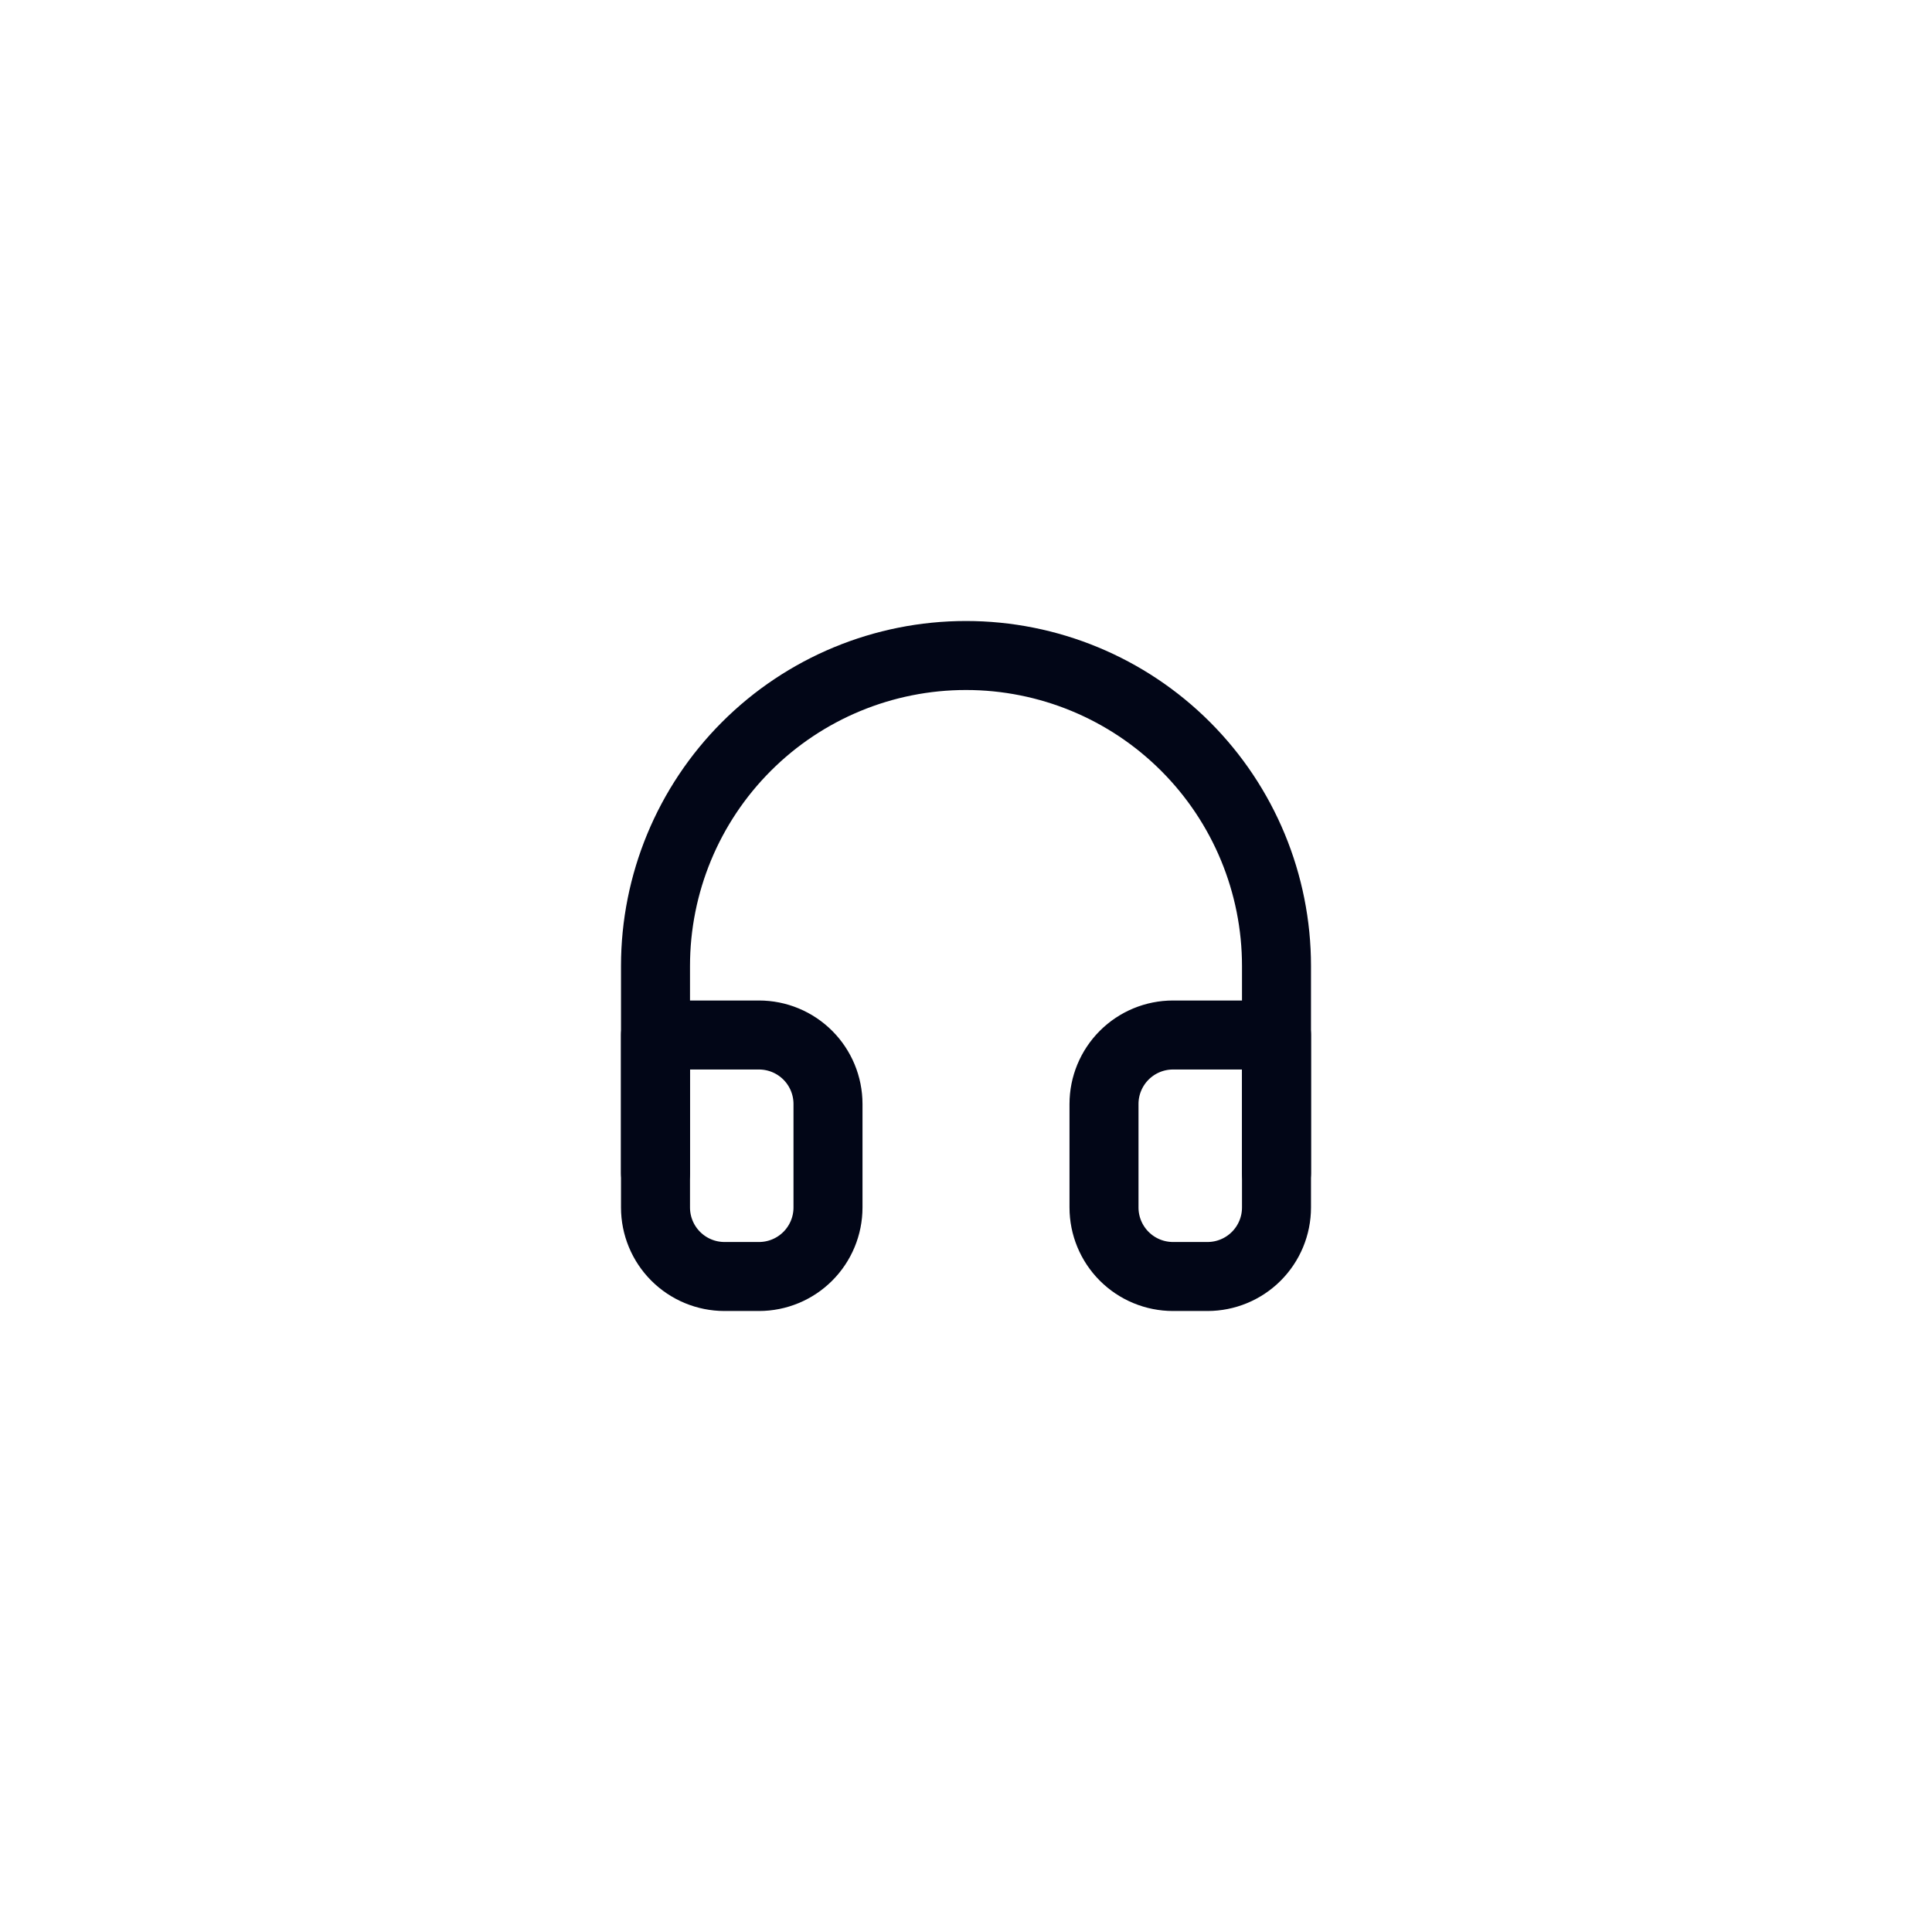 <svg width="56" height="56" viewBox="0 0 56 56" fill="none" xmlns="http://www.w3.org/2000/svg">
<path d="M19 34V28C19 25.613 19.948 23.324 21.636 21.636C23.324 19.948 25.613 19 28 19C30.387 19 32.676 19.948 34.364 21.636C36.052 23.324 37 25.613 37 28V34" stroke="#020617" stroke-width="2" stroke-linecap="round" stroke-linejoin="round"/>
<path d="M37 35C37 35.53 36.789 36.039 36.414 36.414C36.039 36.789 35.53 37 35 37H34C33.47 37 32.961 36.789 32.586 36.414C32.211 36.039 32 35.53 32 35V32C32 31.47 32.211 30.961 32.586 30.586C32.961 30.211 33.47 30 34 30H37V35ZM19 35C19 35.53 19.211 36.039 19.586 36.414C19.961 36.789 20.47 37 21 37H22C22.53 37 23.039 36.789 23.414 36.414C23.789 36.039 24 35.53 24 35V32C24 31.47 23.789 30.961 23.414 30.586C23.039 30.211 22.53 30 22 30H19V35Z" stroke="#020617" stroke-width="2" stroke-linecap="round" stroke-linejoin="round"/>
</svg>
